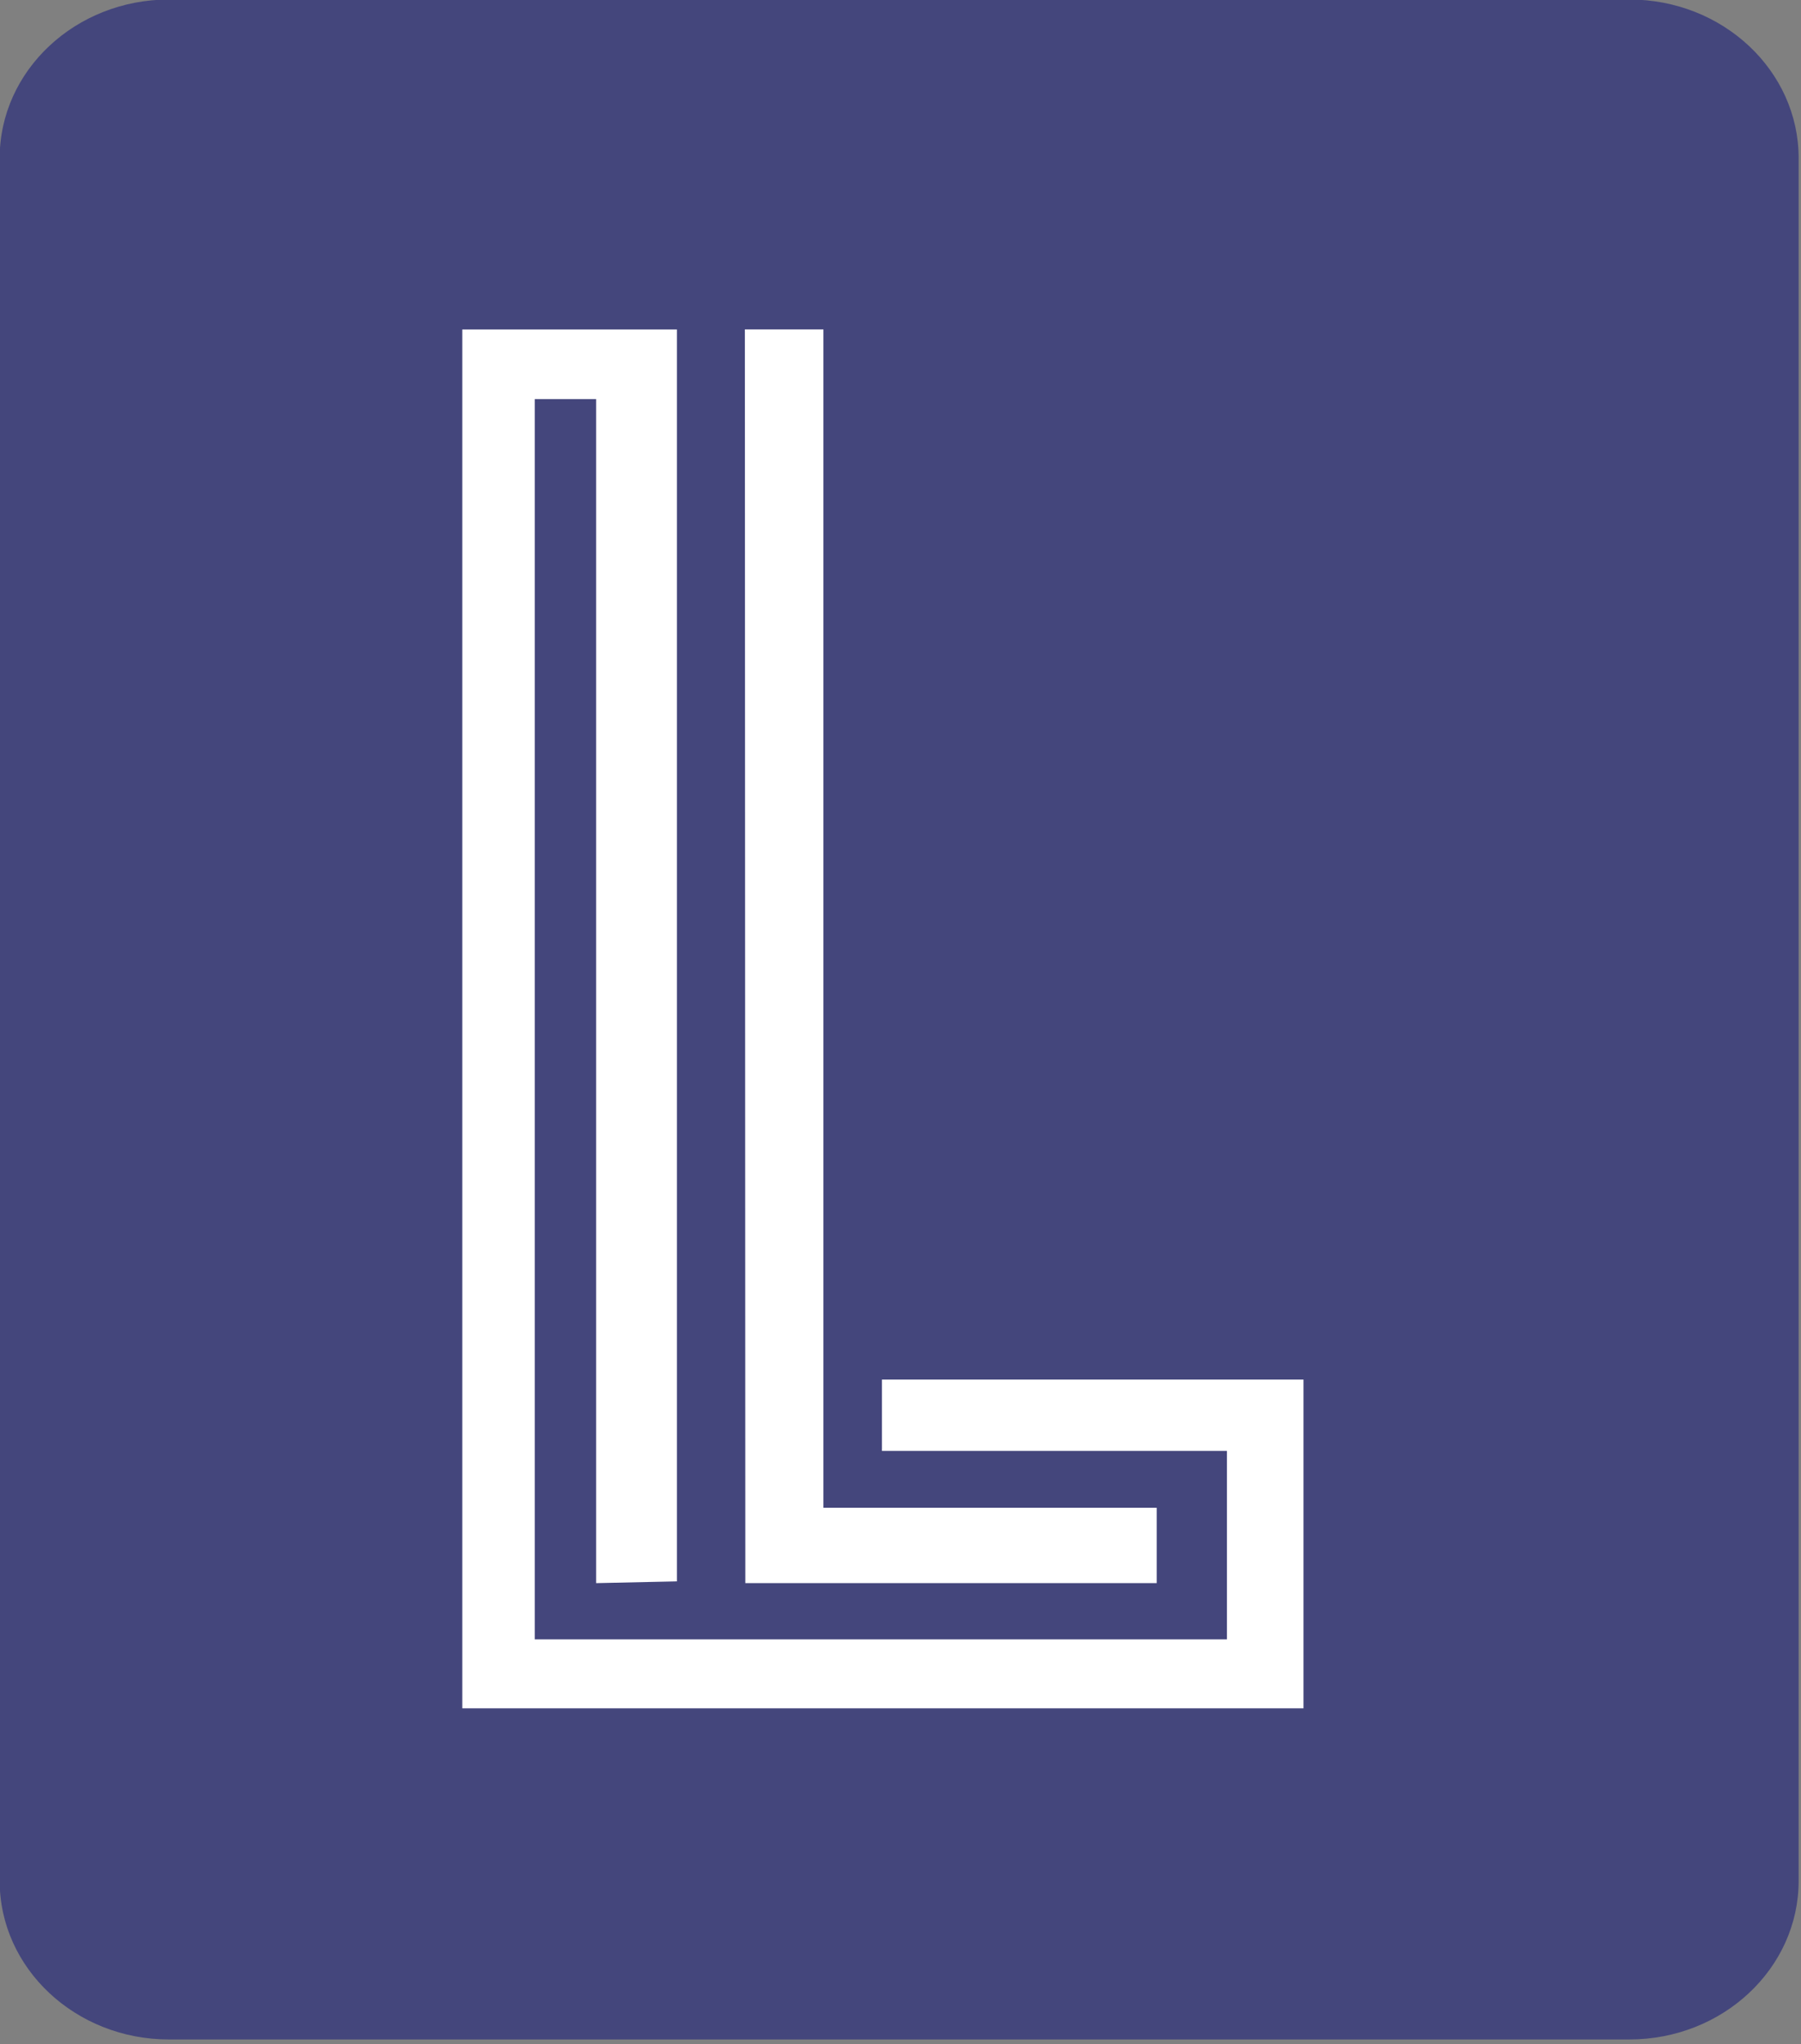 <?xml version="1.0" encoding="UTF-8" standalone="no"?>
<!DOCTYPE svg PUBLIC "-//W3C//DTD SVG 1.1//EN" "http://www.w3.org/Graphics/SVG/1.1/DTD/svg11.dtd">
<svg width="100%" height="100%" viewBox="0 0 223 253" version="1.1" xmlns="http://www.w3.org/2000/svg" xmlns:xlink="http://www.w3.org/1999/xlink" xml:space="preserve" xmlns:serif="http://www.serif.com/" style="fill-rule:evenodd;clip-rule:evenodd;stroke-linejoin:round;stroke-miterlimit:2;">
    <rect x="0" y="0" width="223" height="253" fill="#808080" stroke="none"/>
    <g transform="matrix(1,0,0,1,-640.677,-427.749)">
        <g id="Logo-w-bg" serif:id="Logo w bg">
            <rect x="687.594" y="453.944" width="142.87" height="201.645" style="fill:white;"/>
            <g id="cut-out-letter" serif:id="cut out letter" transform="matrix(0.503,0,0,0.471,420.871,335.077)">
                <path d="M879.75,238.306L879.75,690.982C879.75,713.985 861.075,732.66 838.072,732.66L478.587,732.66C455.584,732.66 436.909,713.985 436.909,690.982L436.909,238.306C436.909,215.303 455.584,196.628 478.587,196.628L838.072,196.628C861.075,196.628 879.75,215.303 879.75,238.306ZM620.349,283.301L620.463,612.75L721.727,612.75L721.727,592.952L639.692,592.952L639.692,283.301L620.349,283.301ZM603.622,612.286L603.622,283.327L550.782,283.327L550.782,645.646L757.861,645.646L757.861,559.265L654.094,559.265L654.094,578.016L739.019,578.016L739.019,627.532L568.623,627.532L568.623,301.622L583.733,301.622L583.733,612.75L603.622,612.286Z" style="fill:rgb(68,70,124);"/>
            </g>
        </g>
    </g>
</svg>
